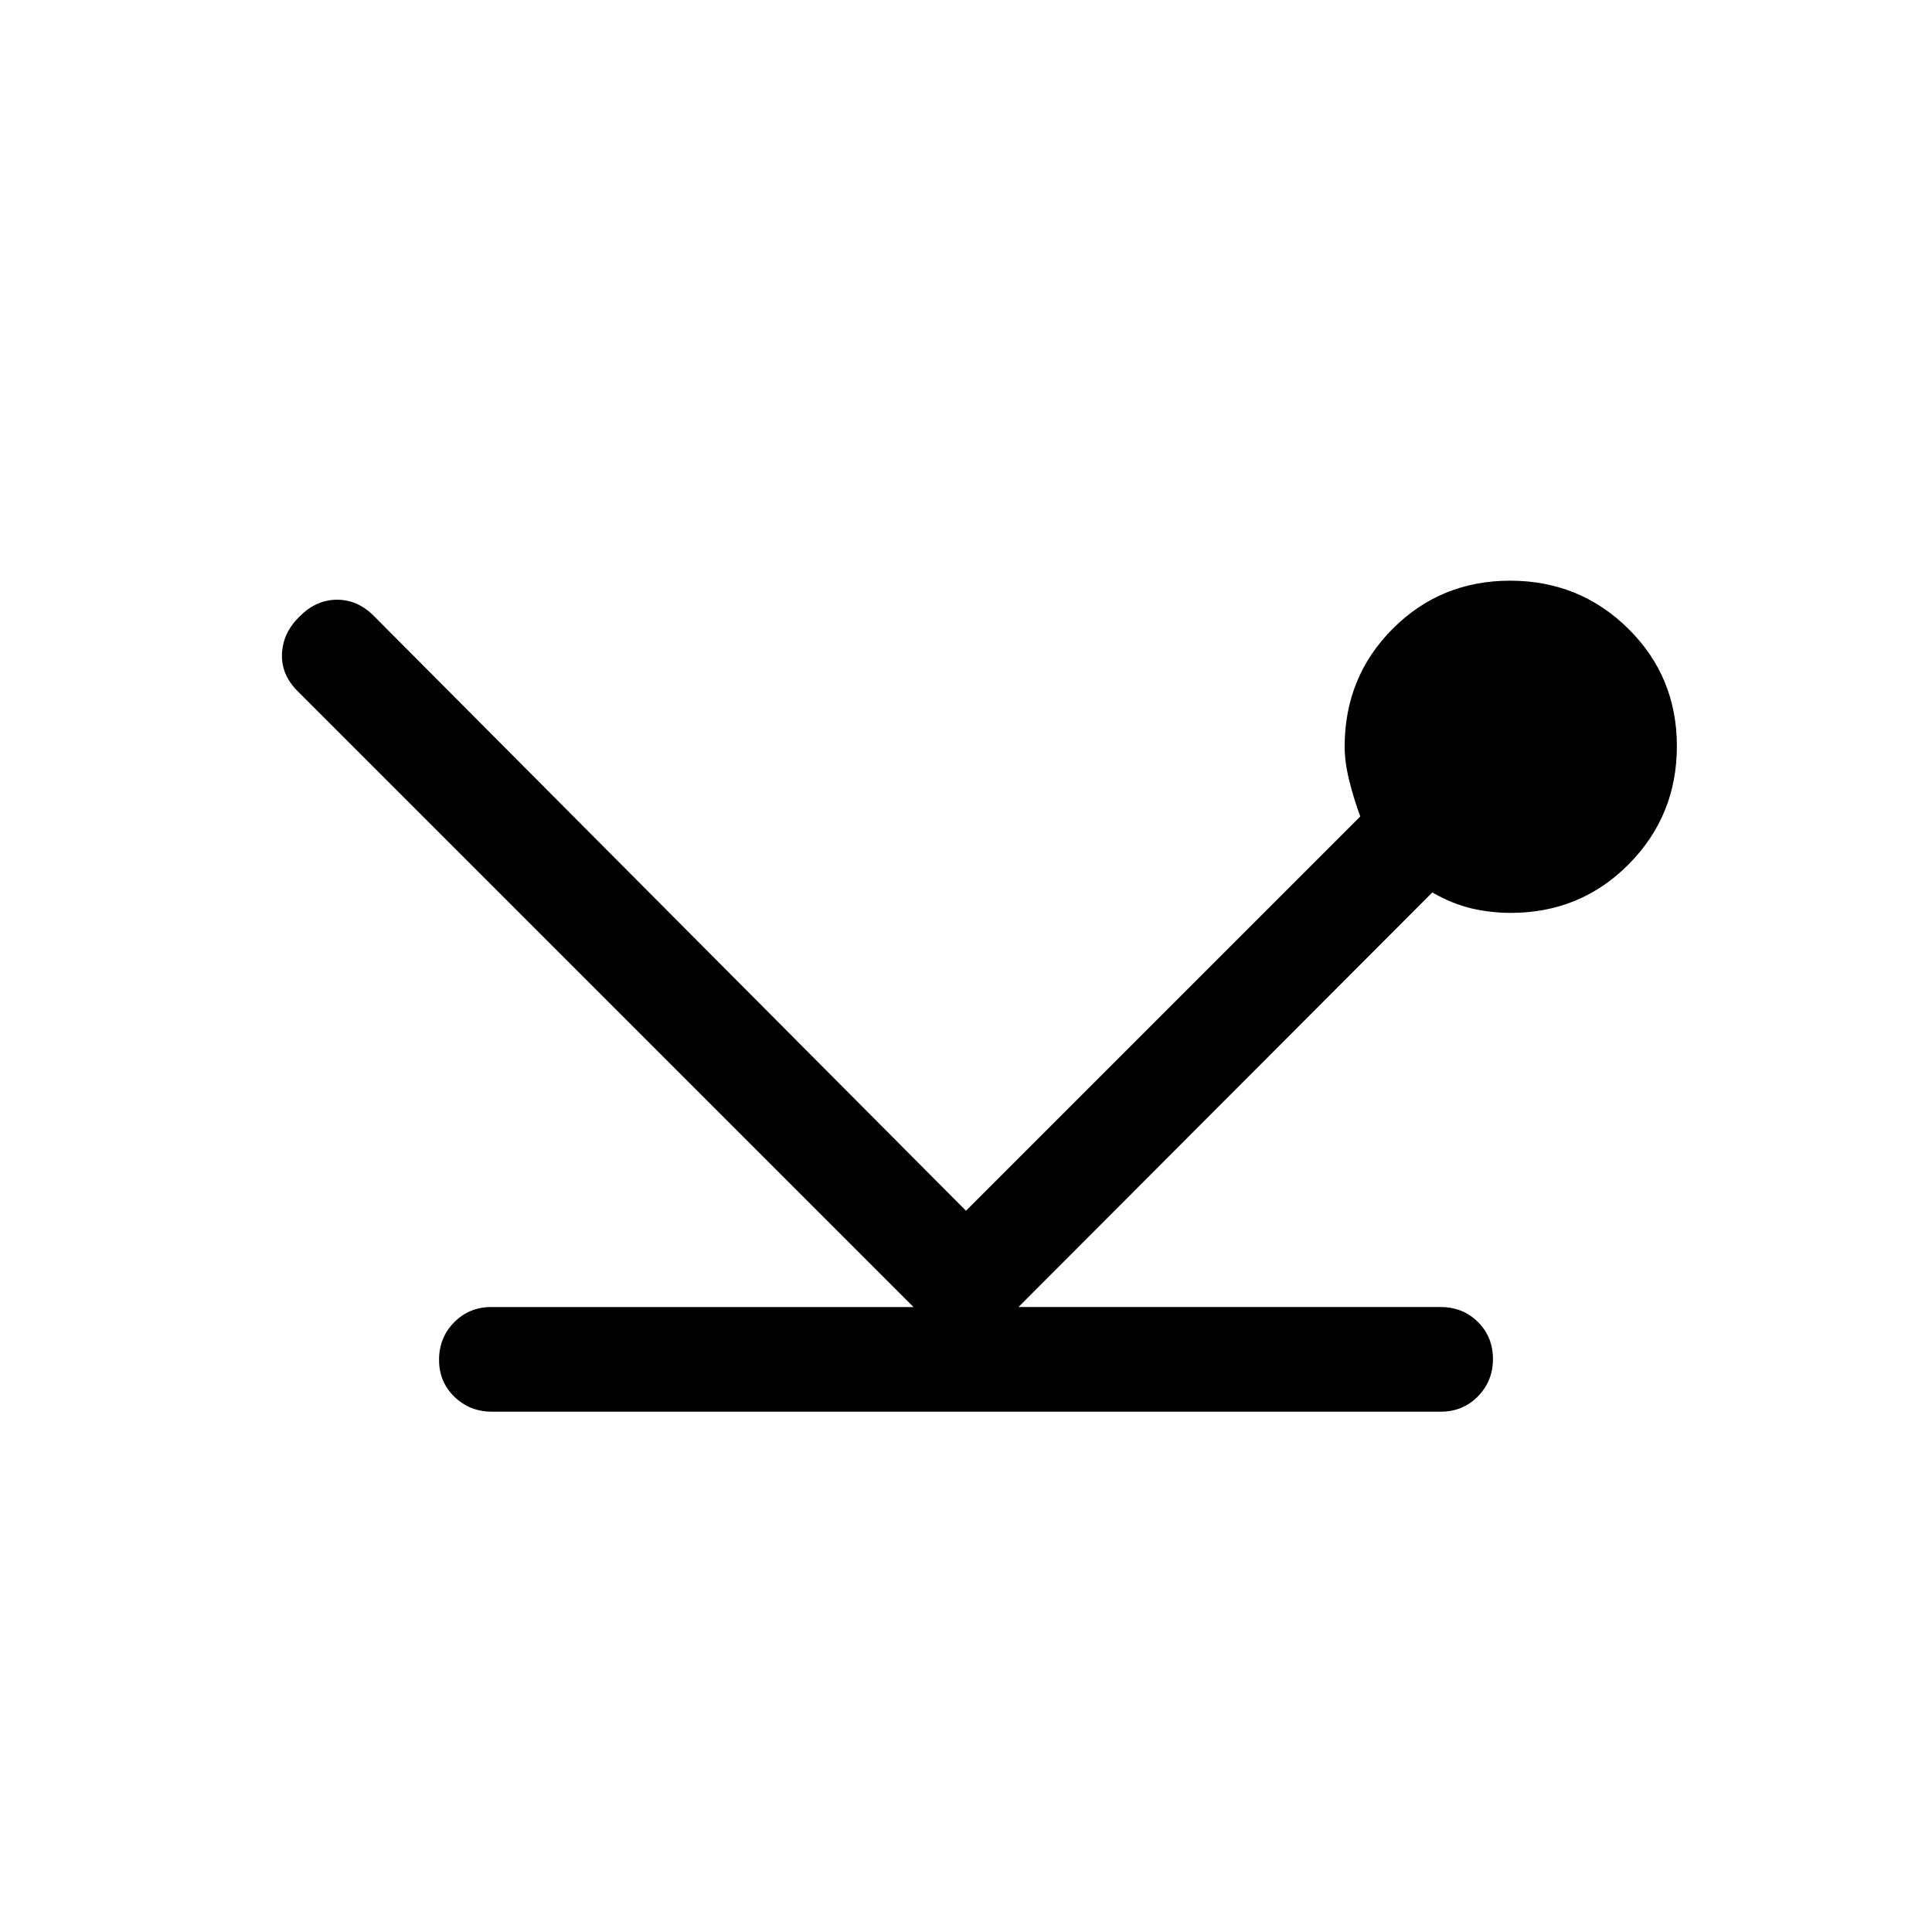 <svg xmlns="http://www.w3.org/2000/svg" height="20" viewBox="0 -960 960 960" width="20"><path d="M244.45-258.54q-11.04 0-18.67-7.42-7.62-7.42-7.62-18.38 0-10.97 7.47-18.58 7.48-7.62 18.53-7.62h209.76L147.89-616.57q-8.27-8.28-7.77-18.7t8.78-18.45q8.28-8.28 18.57-8.28 10.3 0 18.31 8.07L480-358.38l195.92-195.93q-3.38-9.15-5.57-18.15-2.2-9-2.2-16.51 0-34.65 23.85-58.57t58.38-23.92q34.54 0 58.69 23.85 24.16 23.84 24.16 58.38 0 34.54-23.95 58.69t-58.64 24.15q-9.8 0-19.3-2.19t-19.65-7.96l-205.61 206h209.76q11.05 0 18.53 7.42 7.47 7.42 7.47 18.38 0 10.97-7.46 18.58-7.47 7.62-18.52 7.62H244.45Z"/></svg>